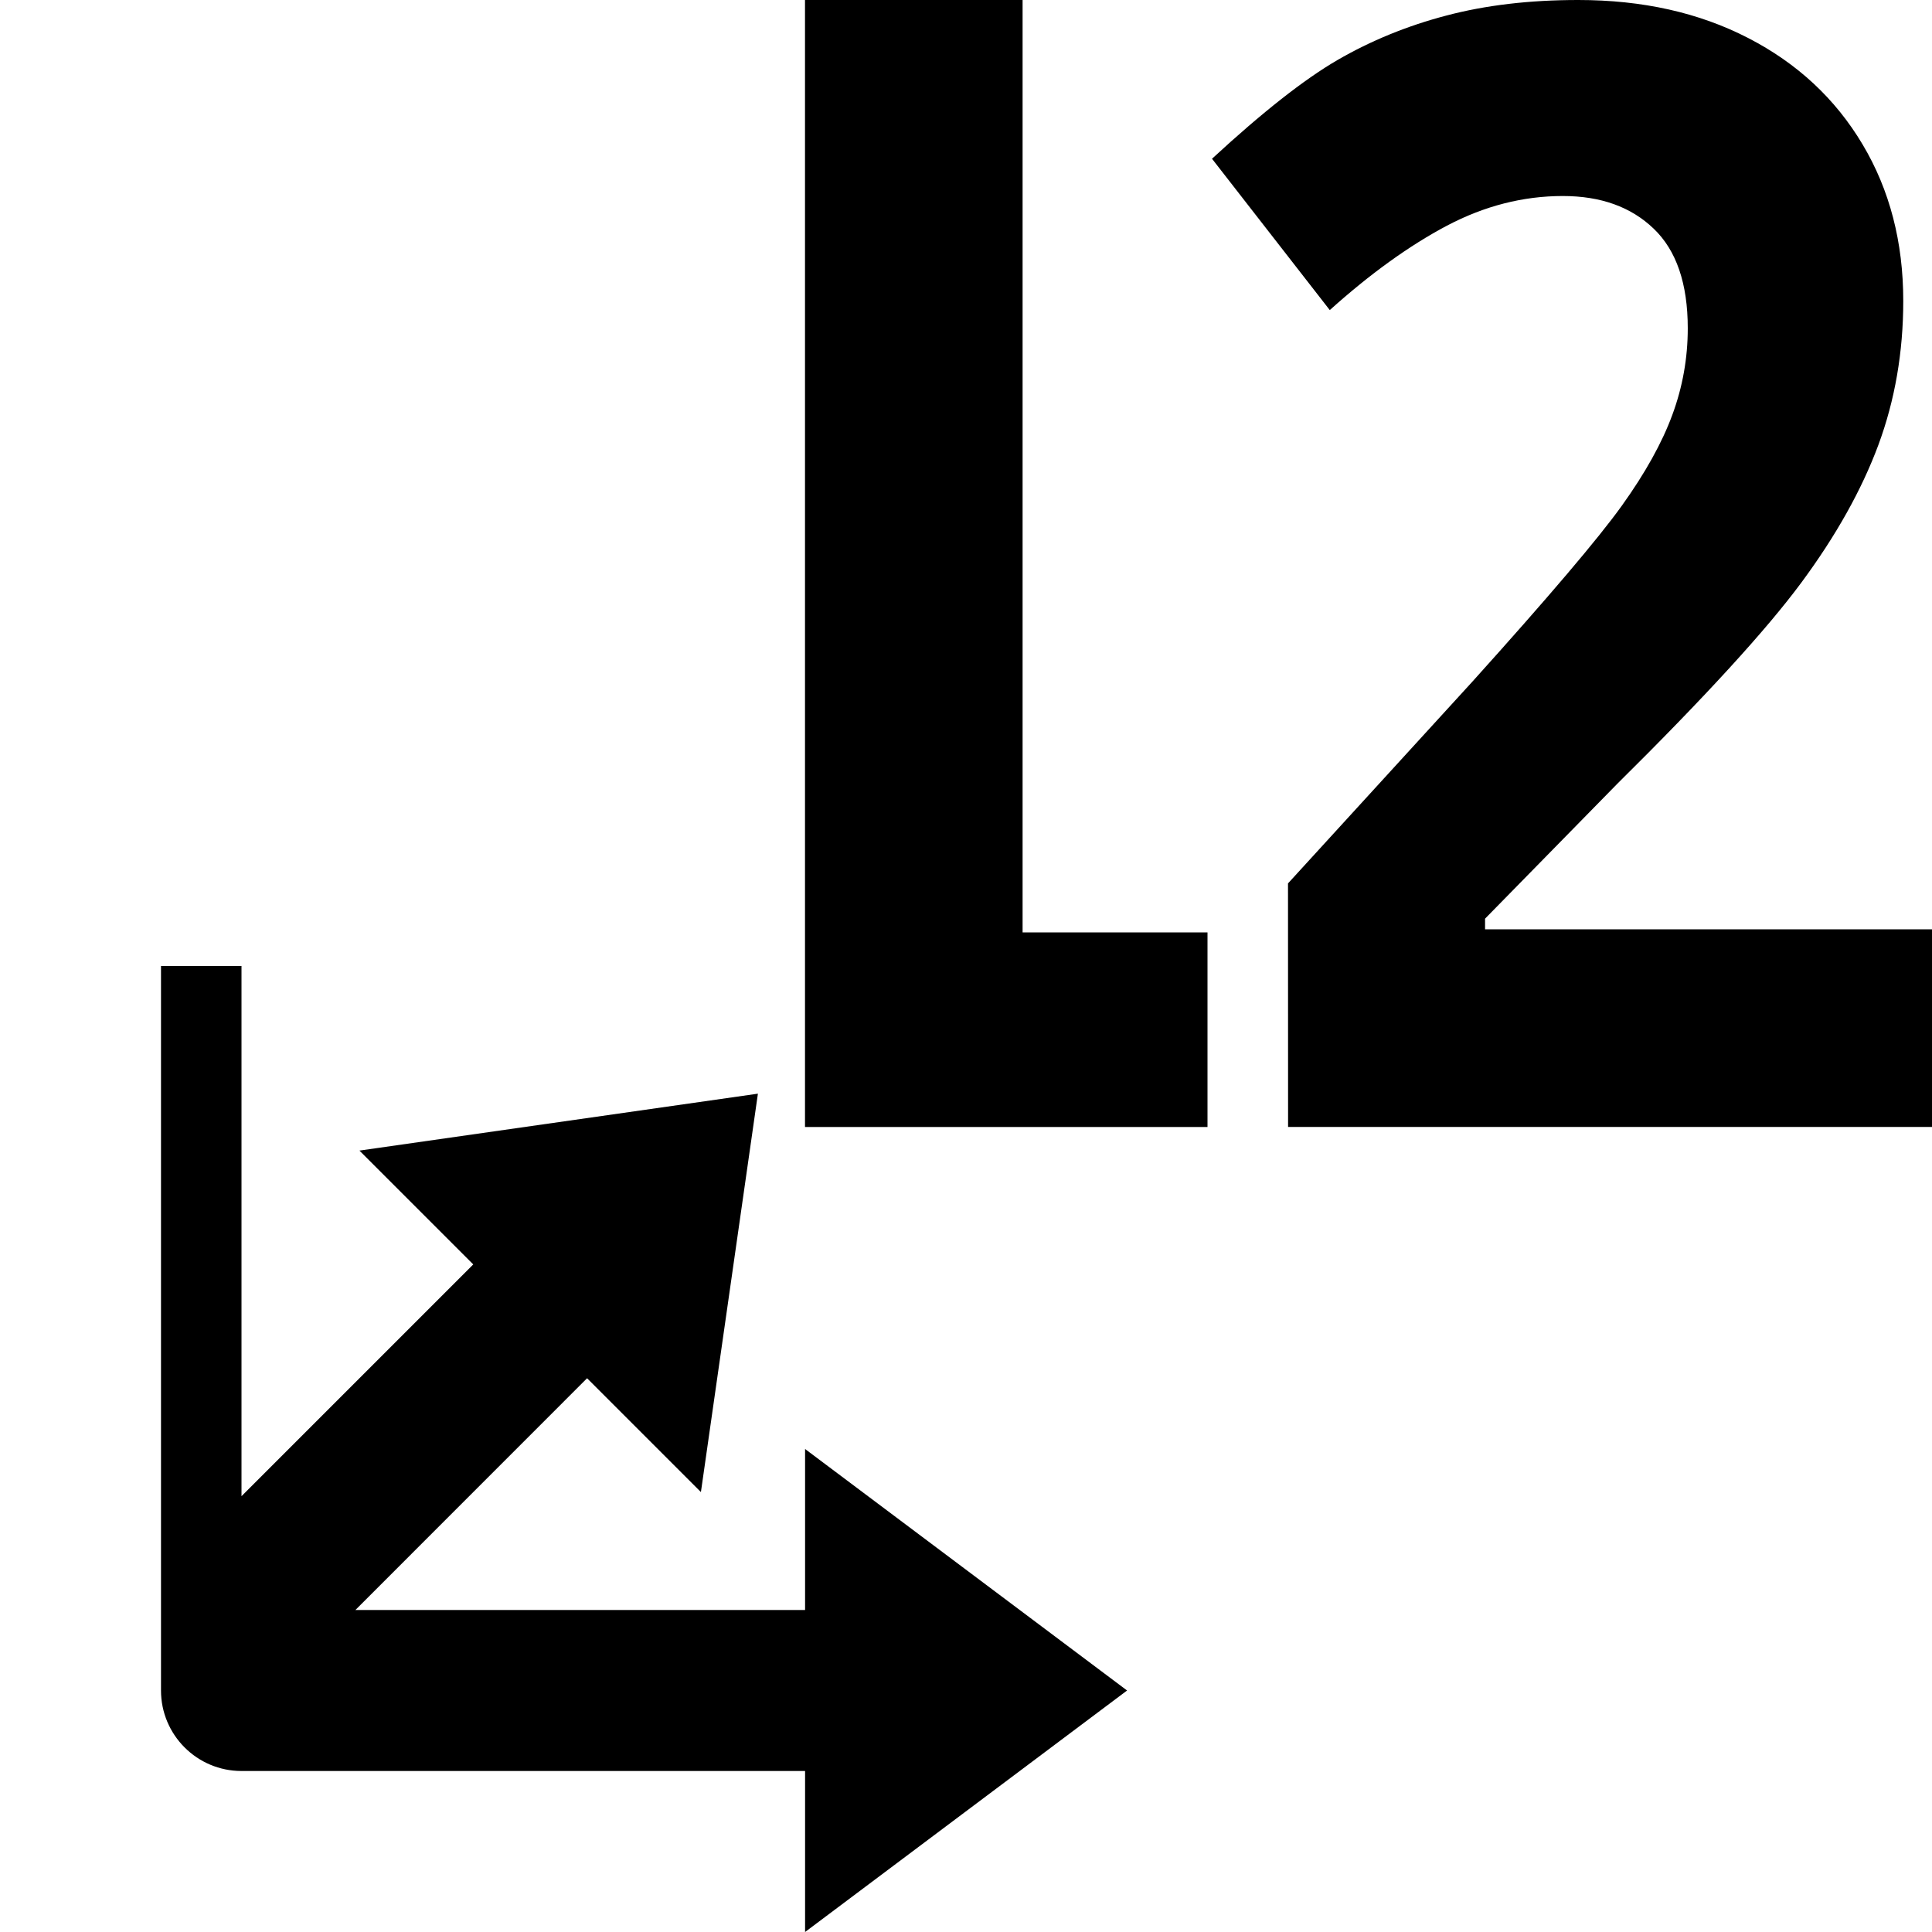 <?xml version="1.0" encoding="UTF-8" standalone="no"?>
<svg
   width="100%"
   height="100%"
   viewBox="0 0 24 24"
   version="1.1"
   xml:space="preserve"
   style="fill-rule:evenodd;clip-rule:evenodd;stroke-linejoin:round;stroke-miterlimit:2;"
   id="svg4"
   xmlns="http://www.w3.org/2000/svg"
   xmlns:svg="http://www.w3.org/2000/svg"><defs
   id="defs4">
        
    
            
            
            
        
                
                
            
                    
                
                    
                </defs>
    <path
   d="m 16,10.974 2.29,-2.506 c 0.947,-1.051 1.566,-1.78 1.857,-2.186 0.291,-0.406 0.5,-0.782 0.627,-1.128 0.128,-0.346 0.192,-0.705 0.192,-1.076 0,-0.554 -0.141,-0.967 -0.423,-1.237 -0.282,-0.271 -0.658,-0.406 -1.129,-0.406 -0.494,0 -0.973,0.123 -1.439,0.368 -0.465,0.246 -0.951,0.595 -1.456,1.049 L 15.056,1.972 c 0.627,-0.579 1.148,-0.988 1.56,-1.227 0.413,-0.239 0.863,-0.424 1.352,-0.552 0.488,-0.129 1.034,-0.193 1.638,-0.193 0.797,0 1.5,0.157 2.11,0.472 0.61,0.314 1.084,0.755 1.421,1.321 0.338,0.566 0.506,1.215 0.506,1.945 0,0.635 -0.103,1.232 -0.309,1.789 -0.207,0.557 -0.526,1.128 -0.959,1.713 -0.433,0.585 -1.195,1.419 -2.289,2.501 l -1.638,1.671 v 0.132 h 5.553 v 2.455 h -8 z m -6,3.026 V -0.005 h 2.703 V 11.583 h 2.297 v 2.417 z"
   id="path2"
   style="stroke-width:0.885;fill:#000000;fill-opacity:1" /><path
   d="m 2,21 v -9 h 1 v 6.586 L 5.879,15.707 4.465,14.293 9.415,13.586 8.707,18.535 7.293,17.121 4.415,20 h 5.586 v -2 l 4,3 -4,3 V 22 H 3 c -0.552,0 -1,-0.448 -1,-1 z"
   id="path3"
   style="stroke-width:0.033;fill:#000000;fill-opacity:1" />
                
            
</svg>
